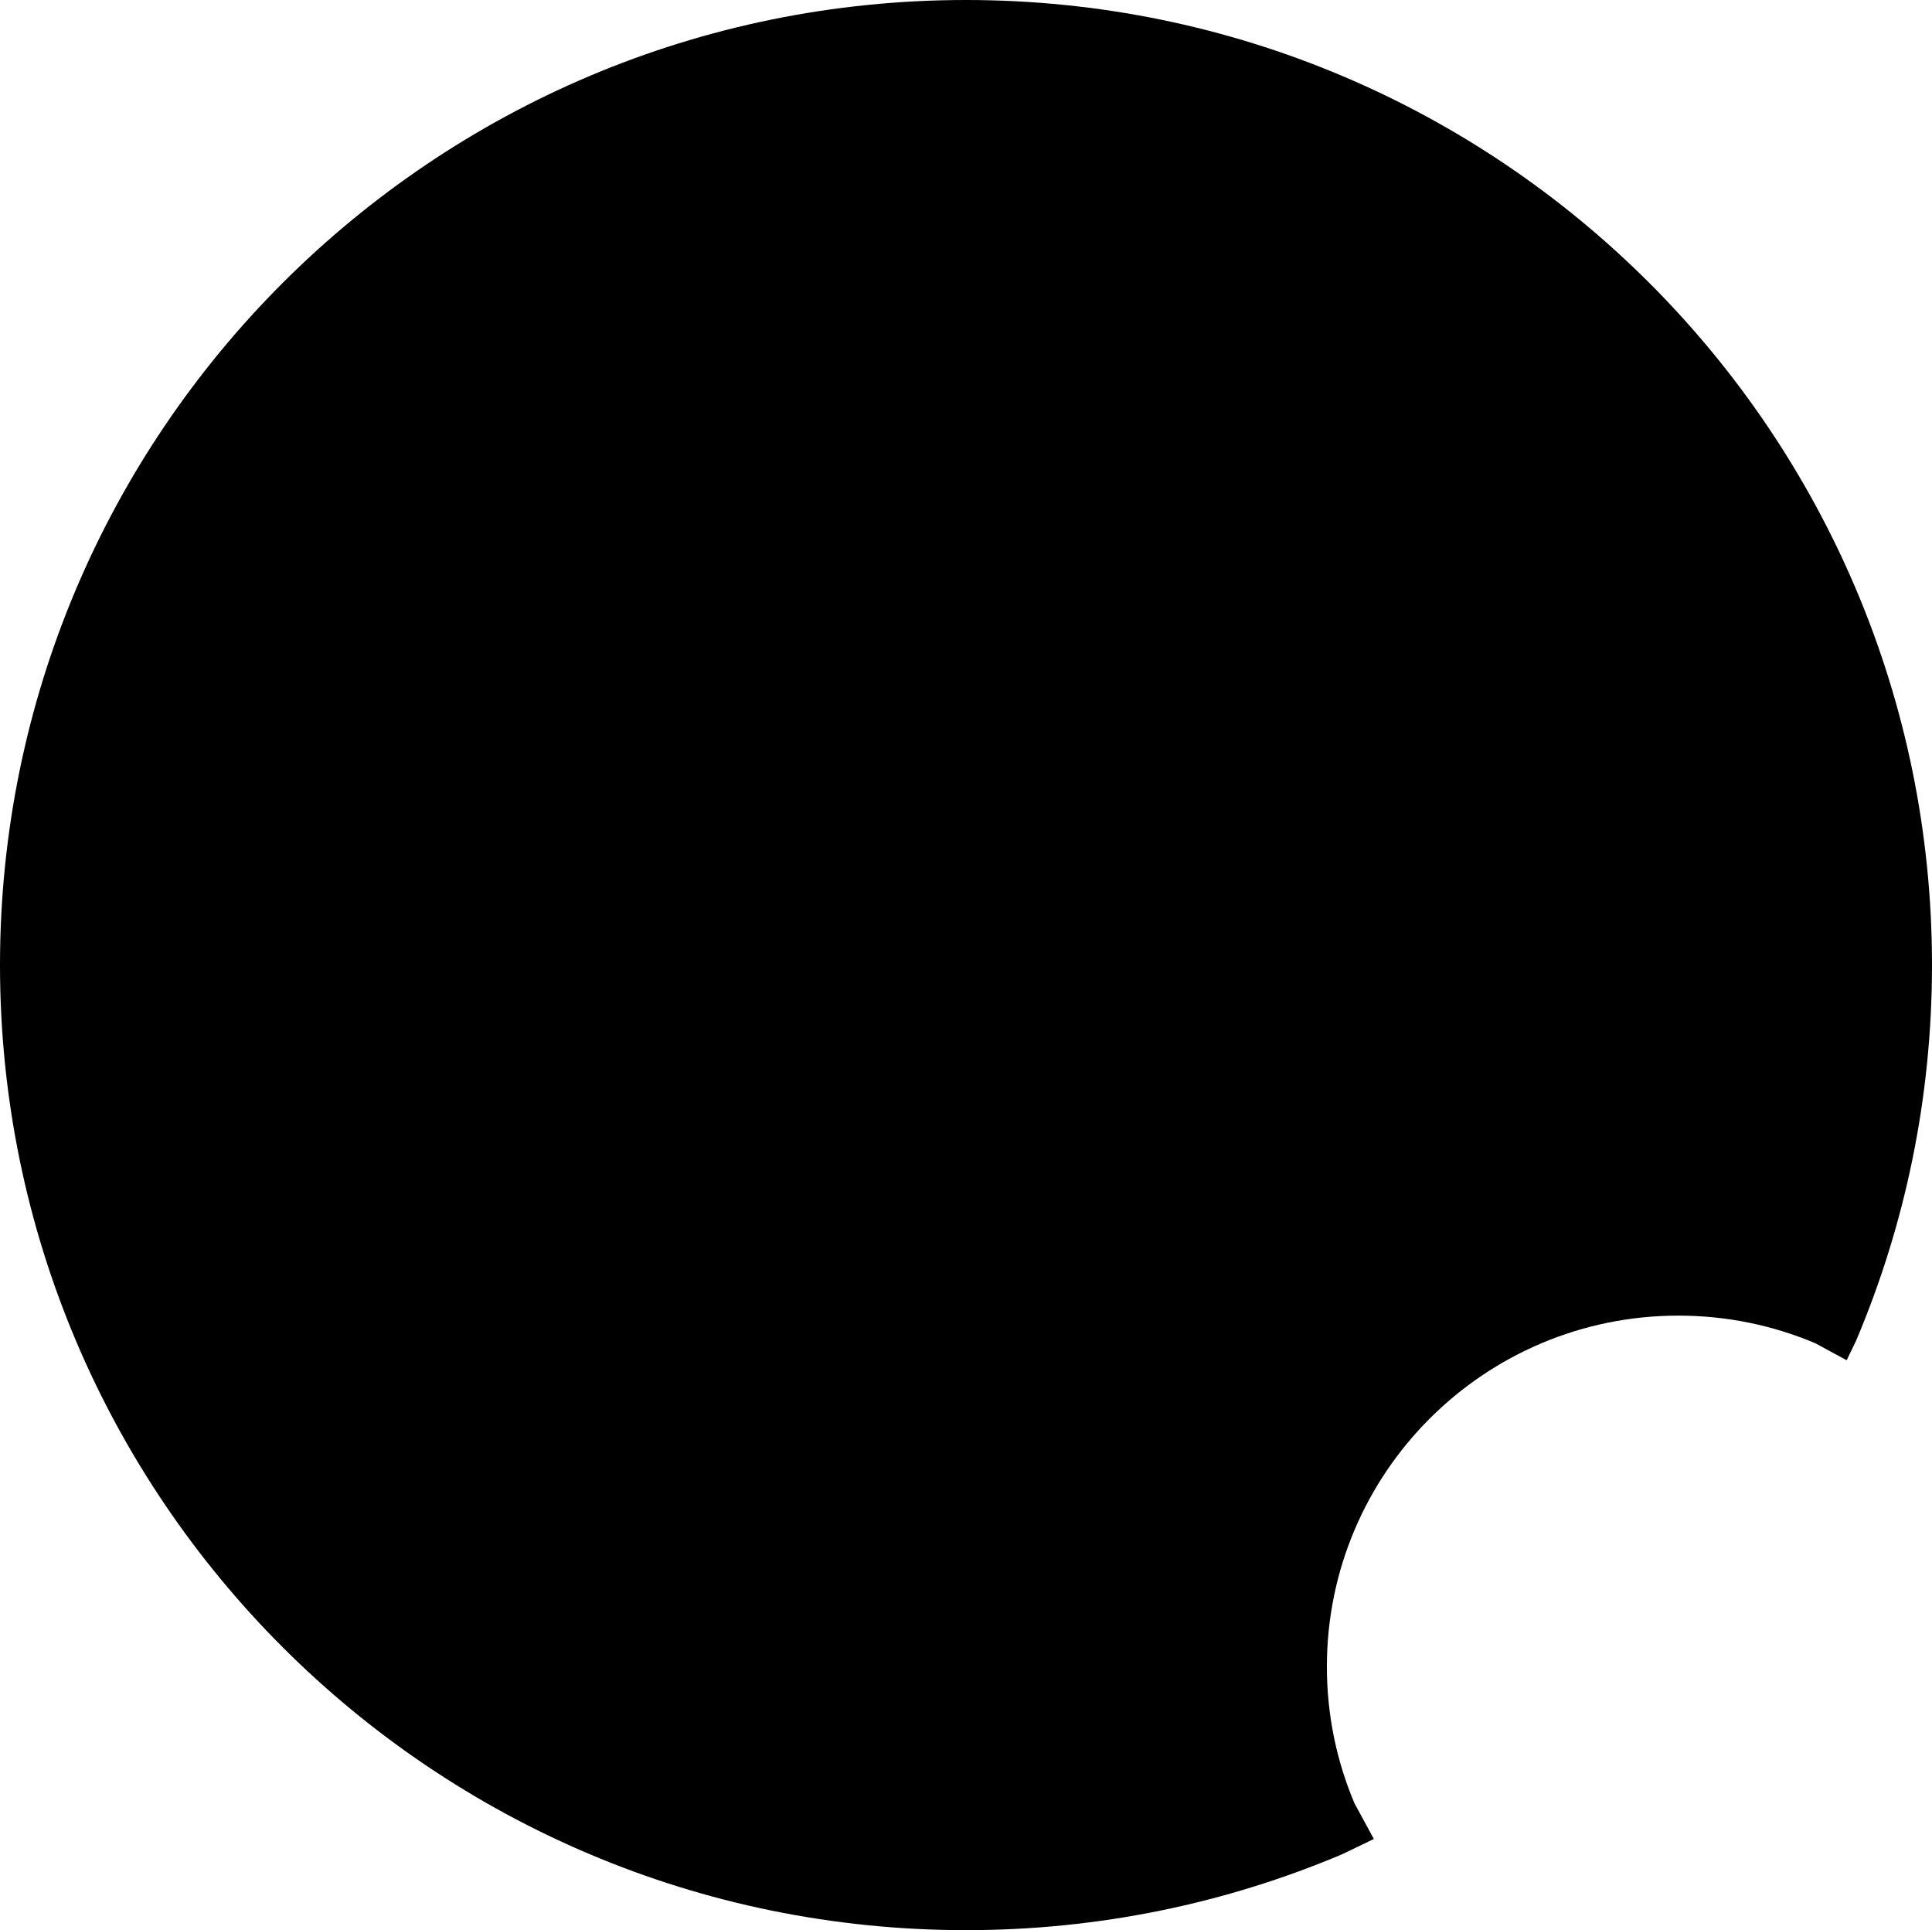 <svg width="893" height="892" xmlns="http://www.w3.org/2000/svg" xmlns:xlink="http://www.w3.org/1999/xlink" xml:space="preserve" overflow="hidden"><defs><clipPath id="clip0"><rect x="228" y="791" width="893" height="892"/></clipPath></defs><g clip-path="url(#clip0)" transform="translate(-228 -791)"><path d="M674.5 791C921.095 791 1121 990.681 1121 1237 1121 1298.58 1108.51 1357.24 1085.91 1410.6L1081.56 1419.63 1067.03 1411.75C1047.59 1403.54 1026.22 1399 1003.78 1399 914.048 1399 841.302 1471.64 841.302 1561.25 841.302 1583.65 845.849 1604.99 854.071 1624.4L863.019 1640.87 848.298 1647.95C794.88 1670.52 736.149 1683 674.5 1683 427.905 1683 228 1483.32 228 1237 228 990.681 427.905 791 674.5 791Z" fill-rule="evenodd"/></g></svg>